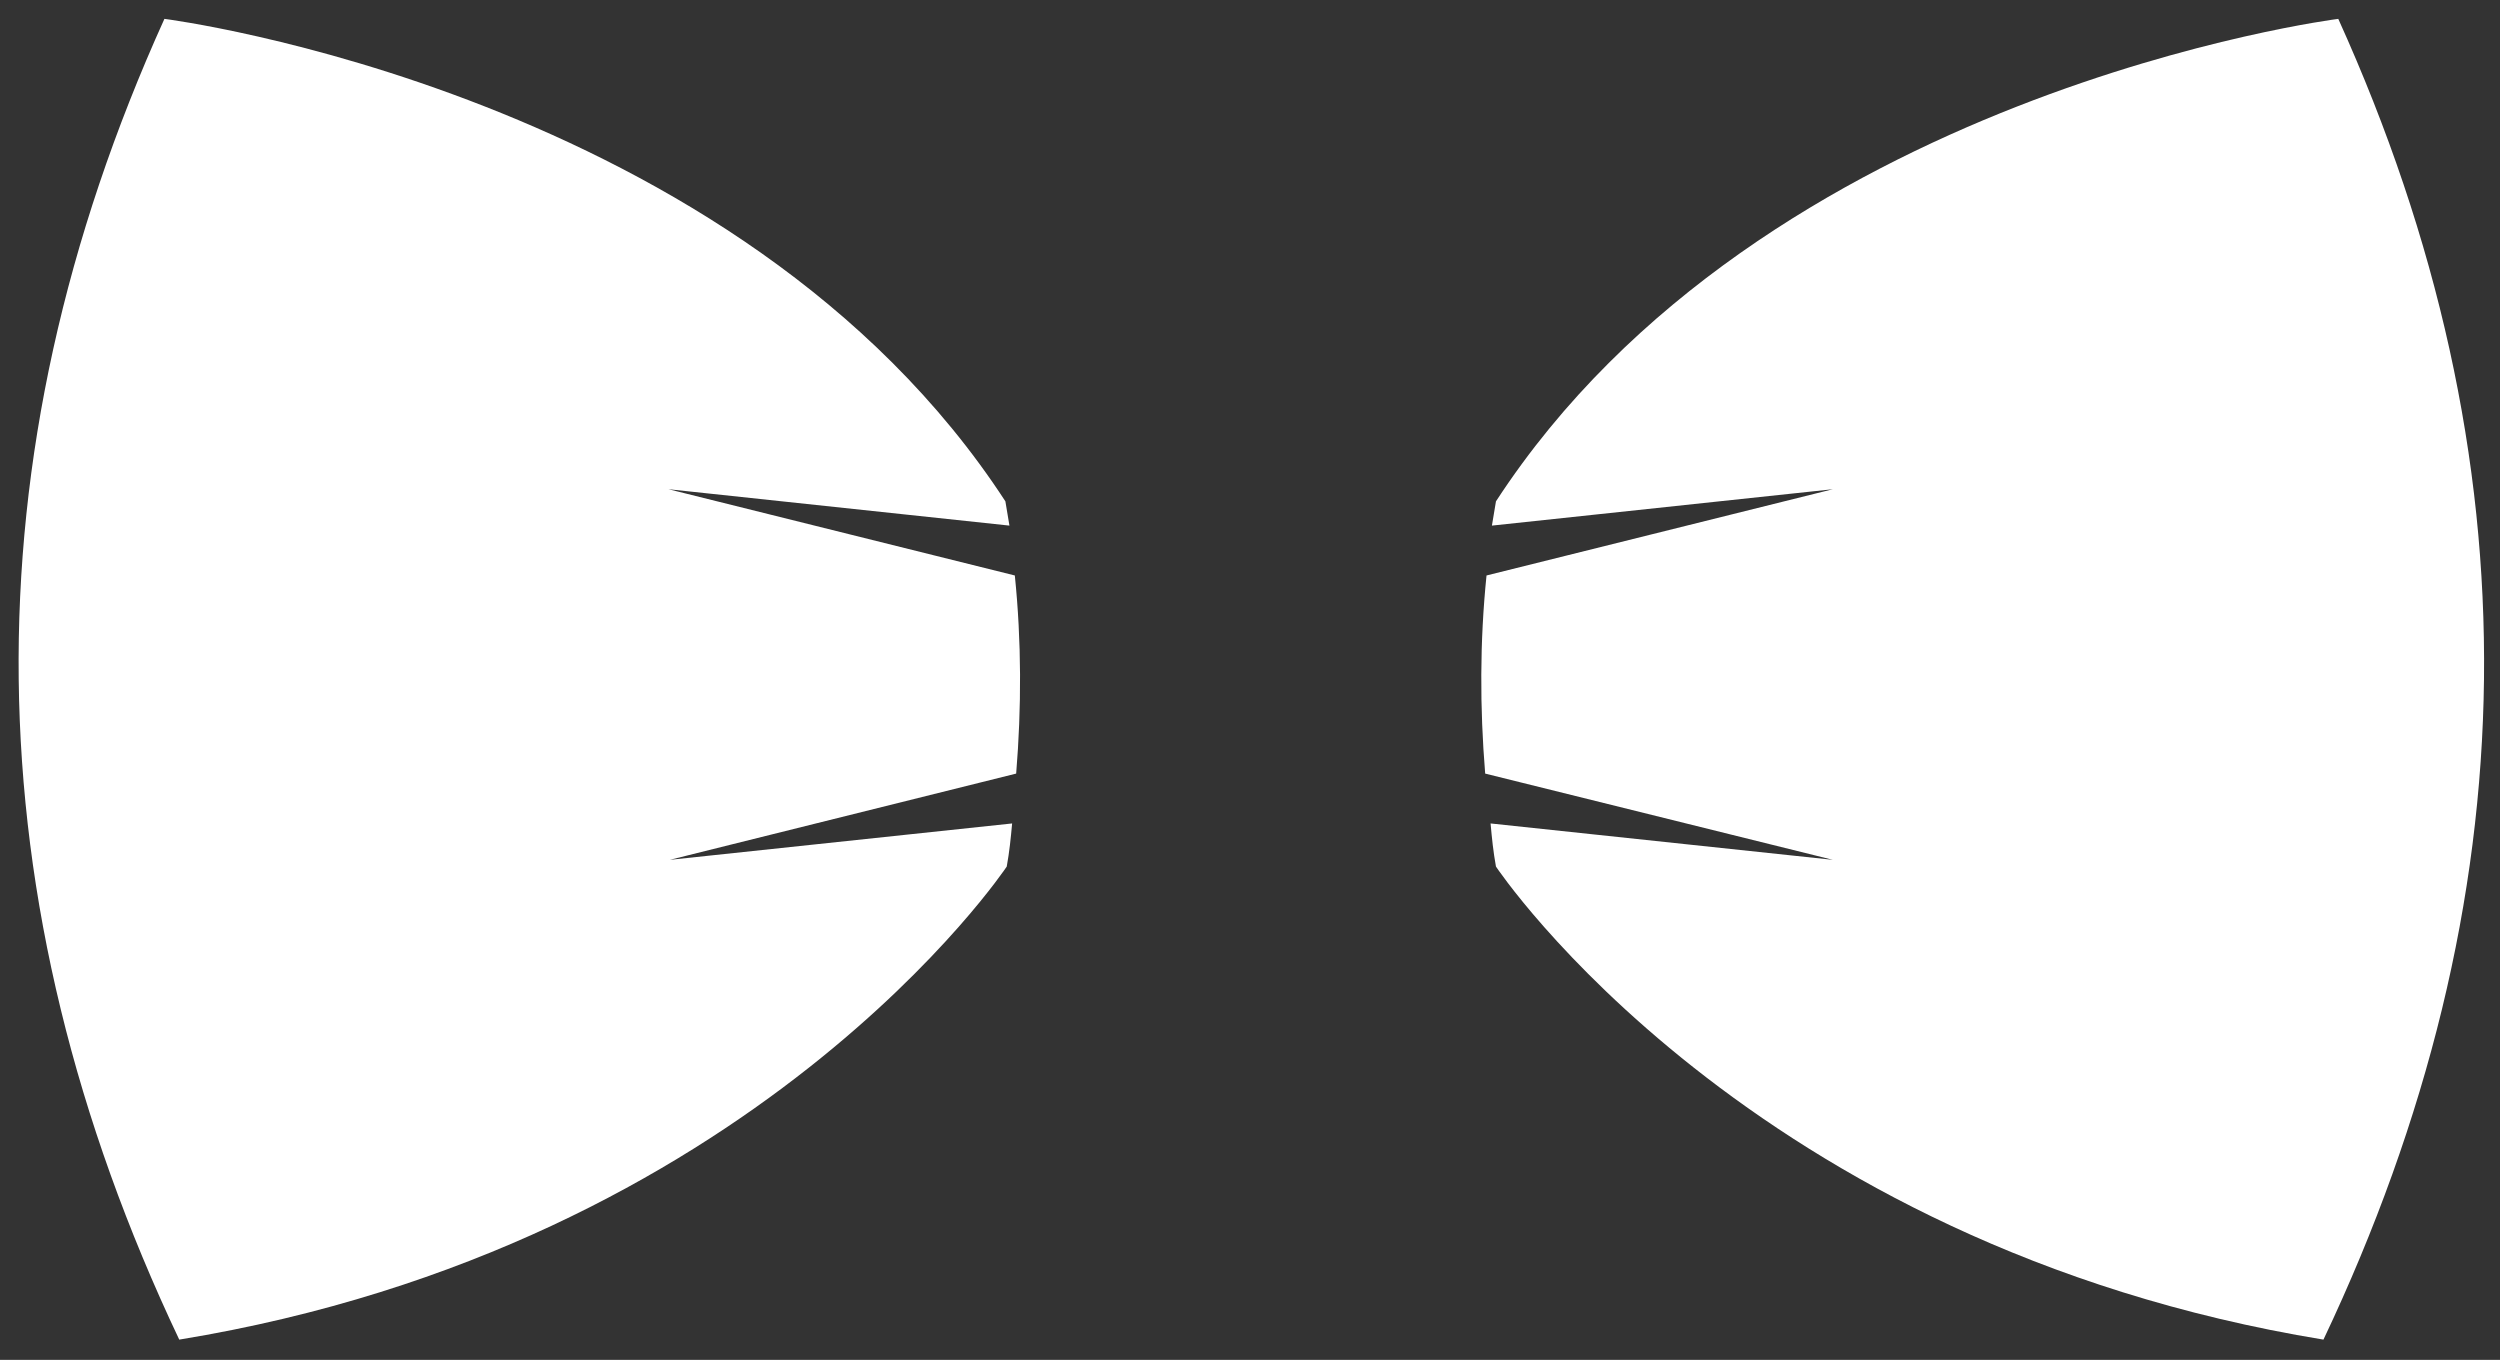 <?xml version="1.0" encoding="utf-8"?>
<!-- Generator: Adobe Illustrator 20.0.0, SVG Export Plug-In . SVG Version: 6.00 Build 0)  -->
<svg version="1.1" id="Calque_1" xmlns="http://www.w3.org/2000/svg" xmlns:xlink="http://www.w3.org/1999/xlink" x="0px" y="0px"
	 viewBox="0 0 185.5 100.9" style="enable-background:new 0 0 185.5 100.9;" xml:space="preserve">
<rect x="0" y="0" width="185.5" height="100.9" fill="#333333" stroke="none"/>
<style type="text/css">
	.st0{fill:#FFFFFF;}
</style>
<g>
	<path class="st0" d="M75.4,57.4c0.4-4.9,0.4-9.8-0.1-14.7l-25.7-6.4l25.3,2.7c-0.1-0.6-0.2-1.2-0.3-1.8C54.8,6.8,12.2,1.4,12.2,1.4
		c-14.8,32.7-14.4,65.3,1.1,98c42.7-7,61.4-35.1,61.4-35.1c0.2-1.1,0.3-2.1,0.4-3.2l-25.4,2.7L75.4,57.4z"/>
</g>
<g>
	<path class="st0" d="M110.2,57.4c-0.4-4.9-0.4-9.8,0.1-14.7l25.7-6.4l-25.3,2.7c0.1-0.6,0.2-1.2,0.3-1.8
		c19.8-30.4,62.5-35.8,62.5-35.8c14.8,32.7,14.4,65.3-1.1,98c-42.7-7-61.4-35.1-61.4-35.1c-0.2-1.1-0.3-2.1-0.4-3.2l25.4,2.7
		L110.2,57.4z"/>
</g>
</svg>
